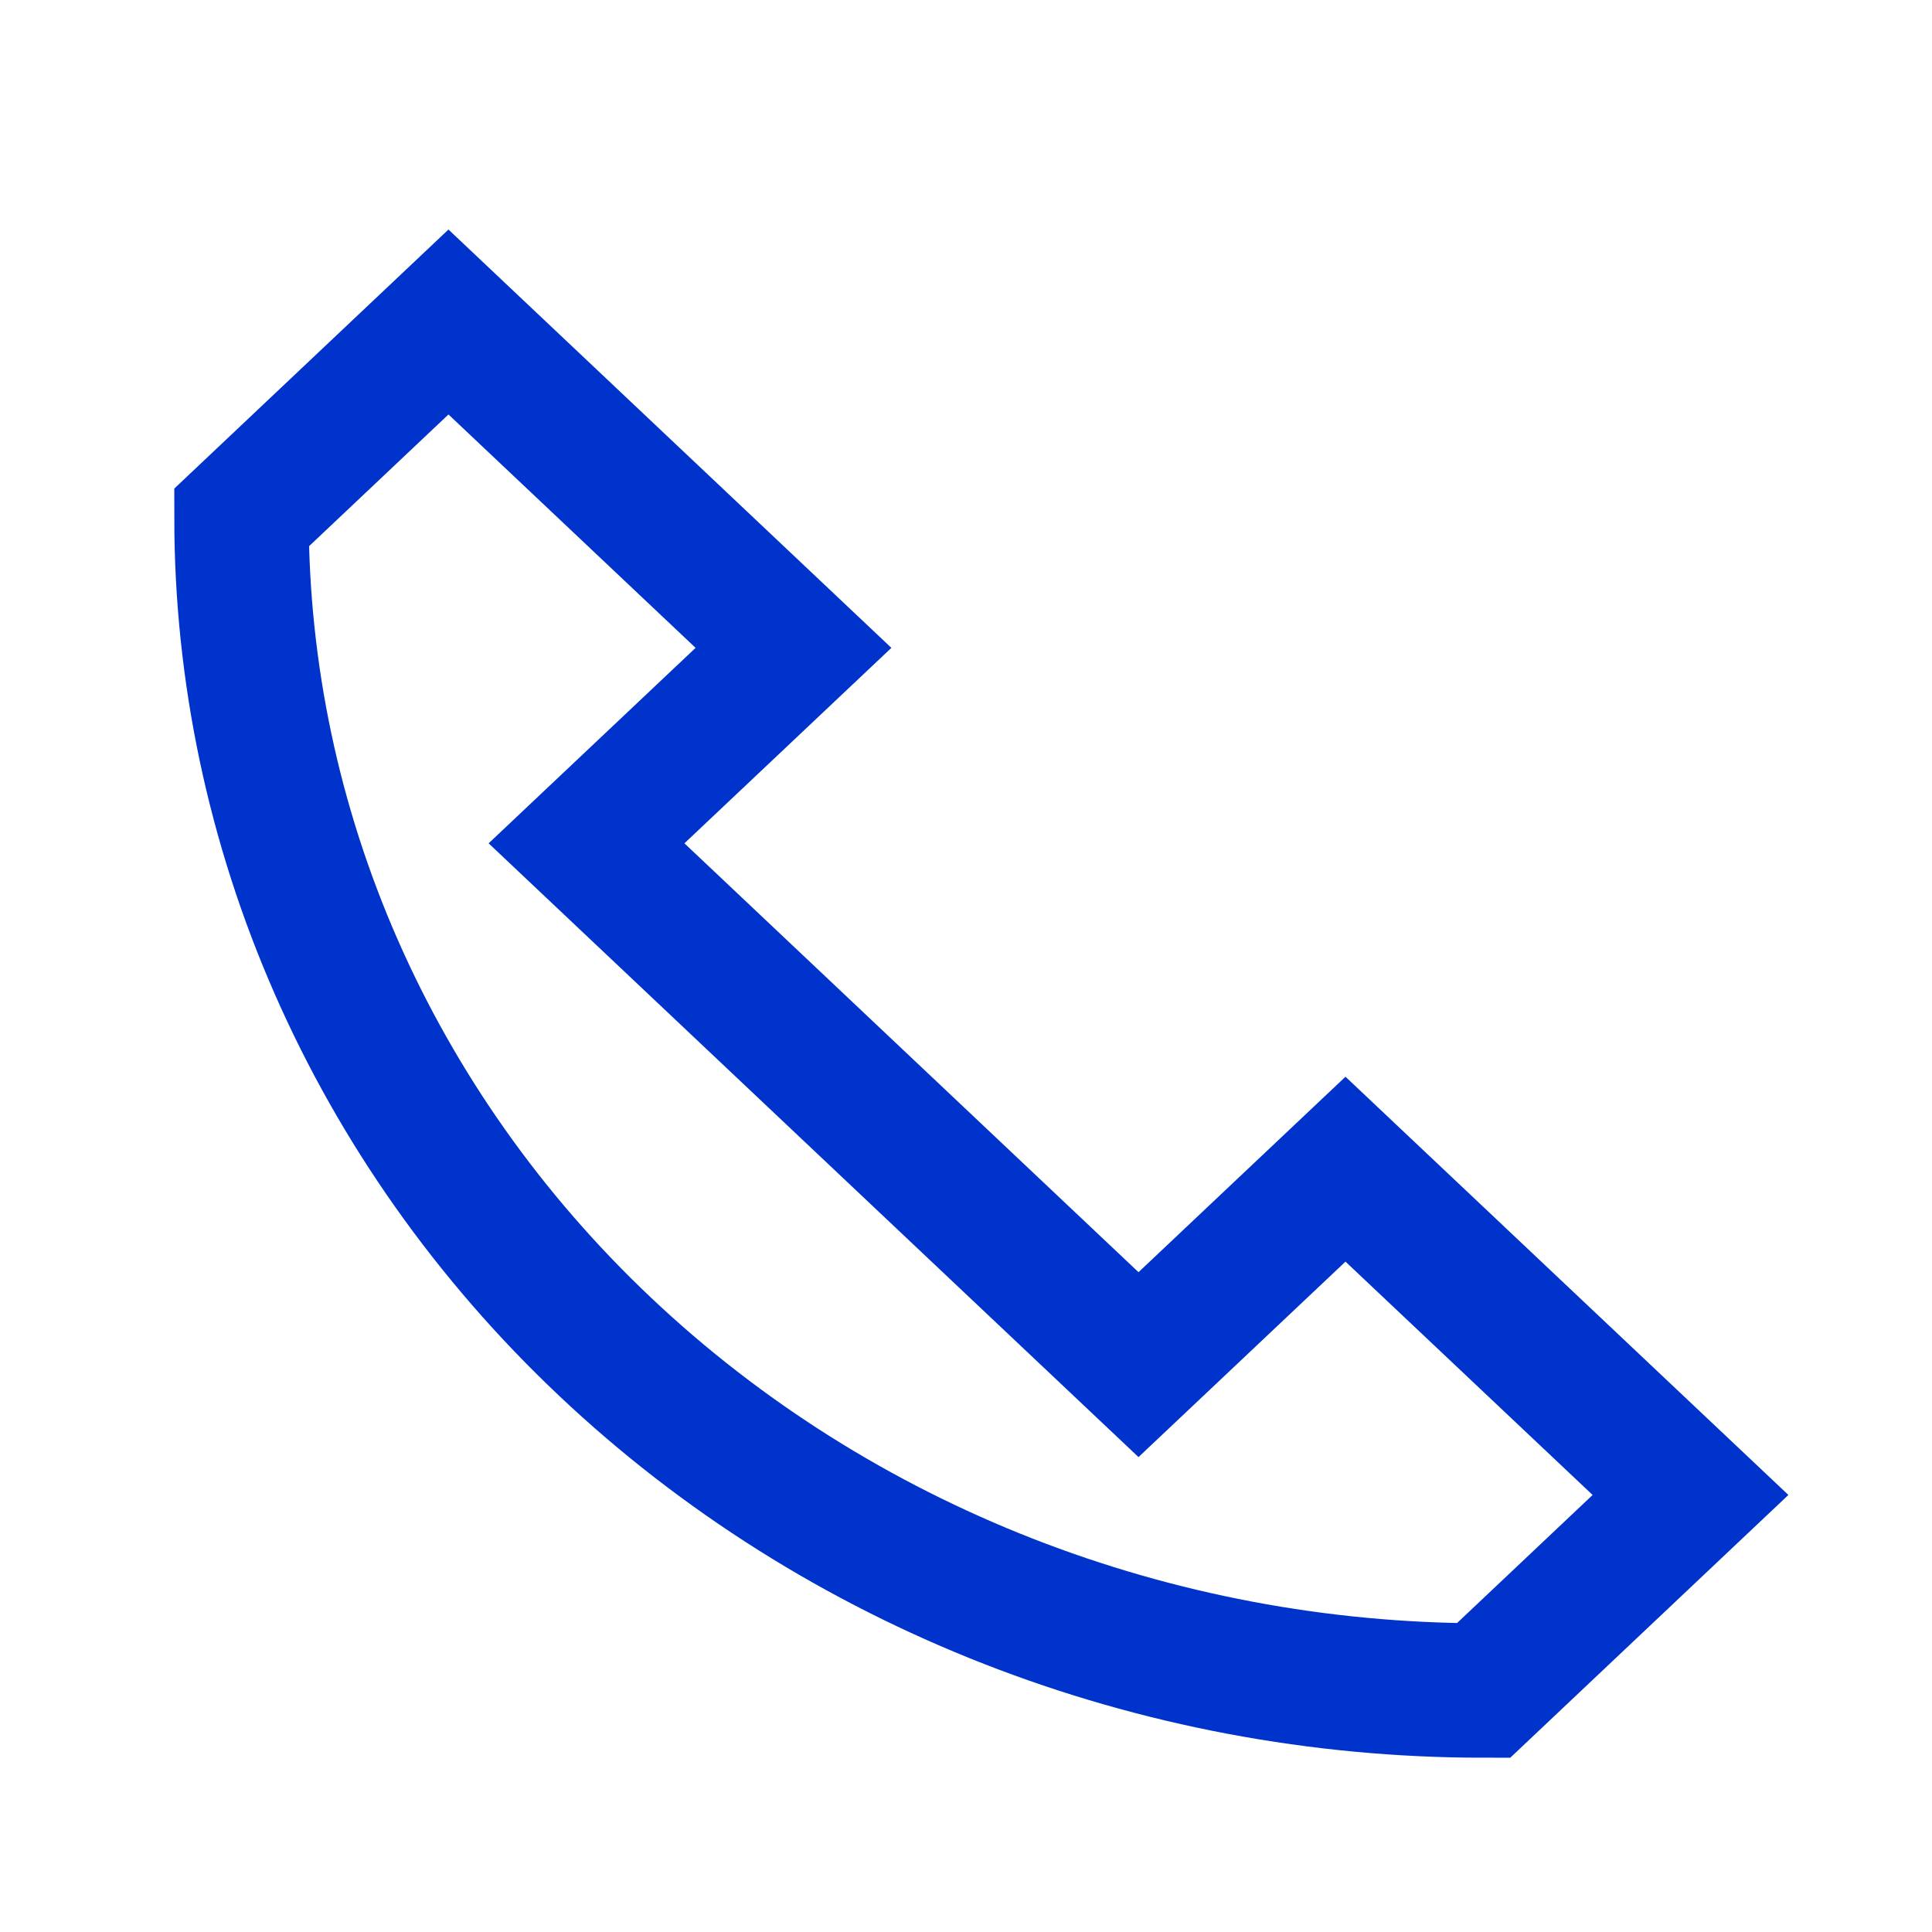 <svg width="24" height="24" viewBox="0 0 24 24" fill="none" xmlns="http://www.w3.org/2000/svg">
<path d="M16.714 14.524L14.143 16.952L7.286 10.476L9.857 8.048L5.571 4L3 6.429C3 10.293 4.625 13.999 7.519 16.732C10.412 19.465 14.337 21 18.429 21L21 18.571L16.714 14.524Z" stroke="#0033CC" stroke-width="1.67" stroke-miterlimit="10" stroke-linecap="square"/>
</svg>
